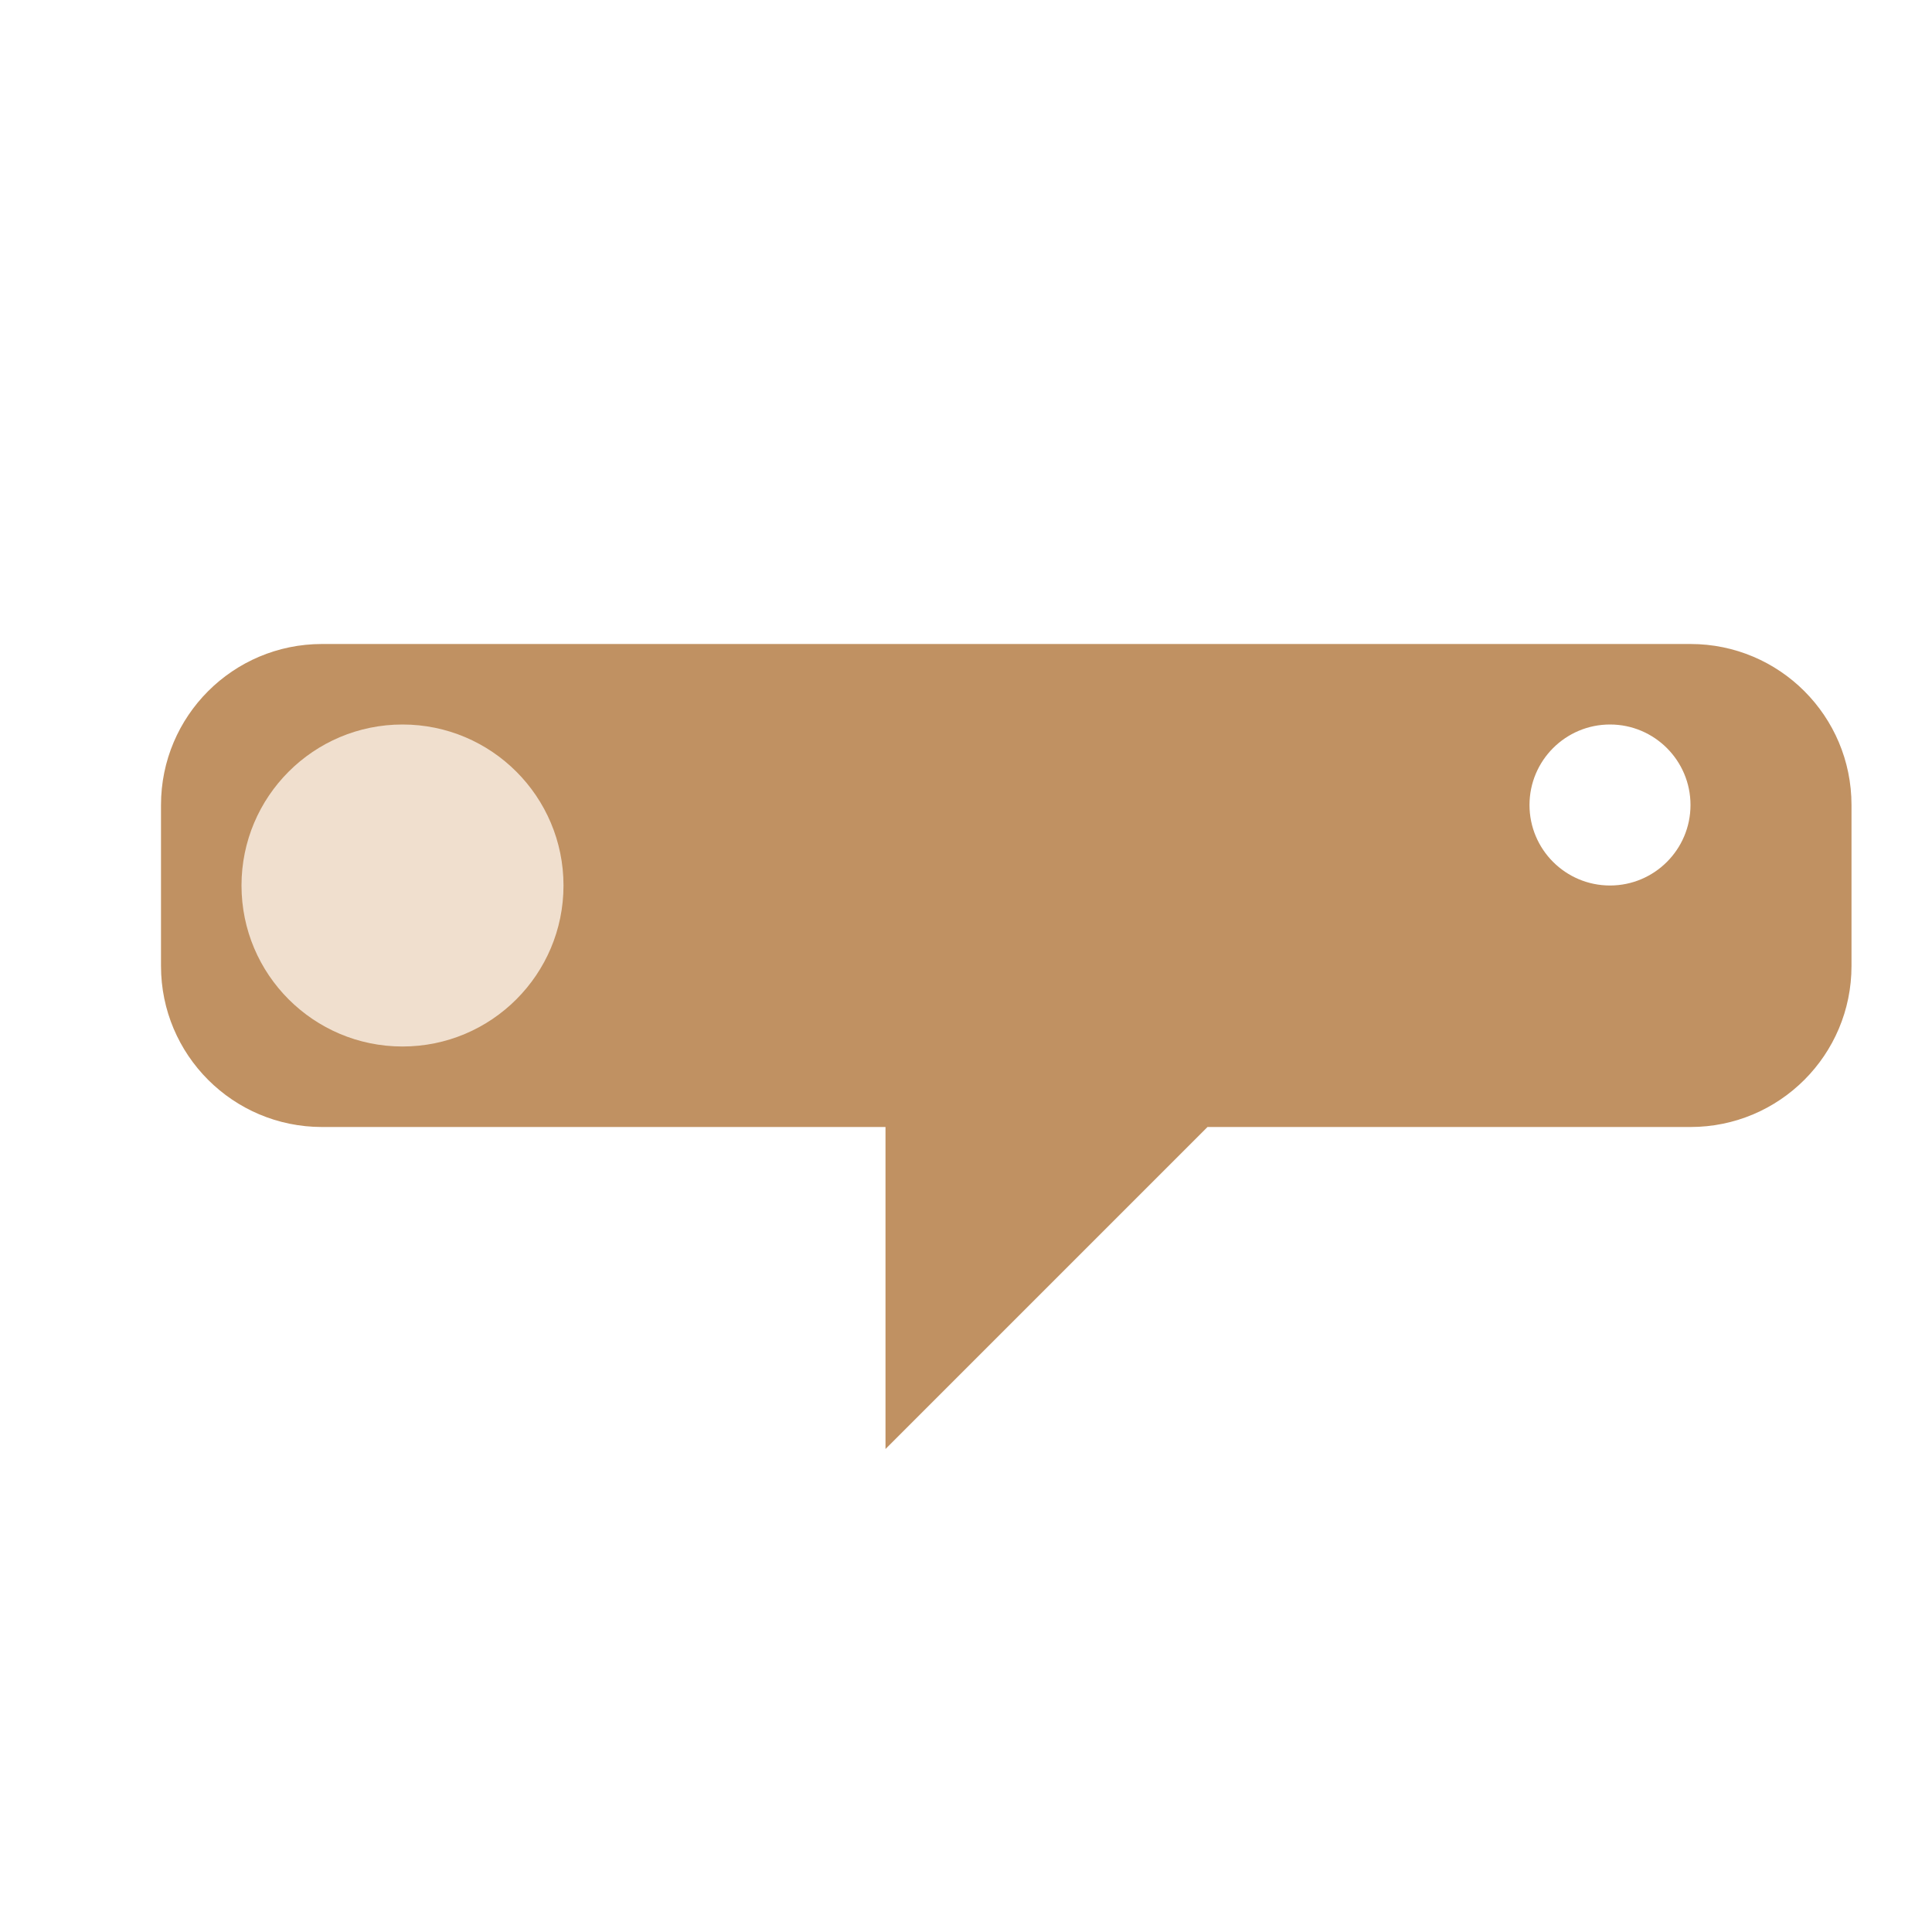 <svg width="24" height="24" viewBox="0 0 24 24" fill="none" xmlns="http://www.w3.org/2000/svg">
<path fill-rule="evenodd" clip-rule="evenodd" d="M4 8C2.895 8 2 8.895 2 10V12C2 13.105 2.895 14 4 14H11V18L15 14H21C22.105 14 23 13.105 23 12V10C23 8.895 22.105 8 21 8H4ZM20 11C20.552 11 21 10.552 21 10C21 9.448 20.552 9 20 9C19.448 9 19 9.448 19 10C19 10.552 19.448 11 20 11Z" fill="#C09162"/>
<circle cx="5" cy="11" r="2" fill="#F0DFCE"/>
</svg>
